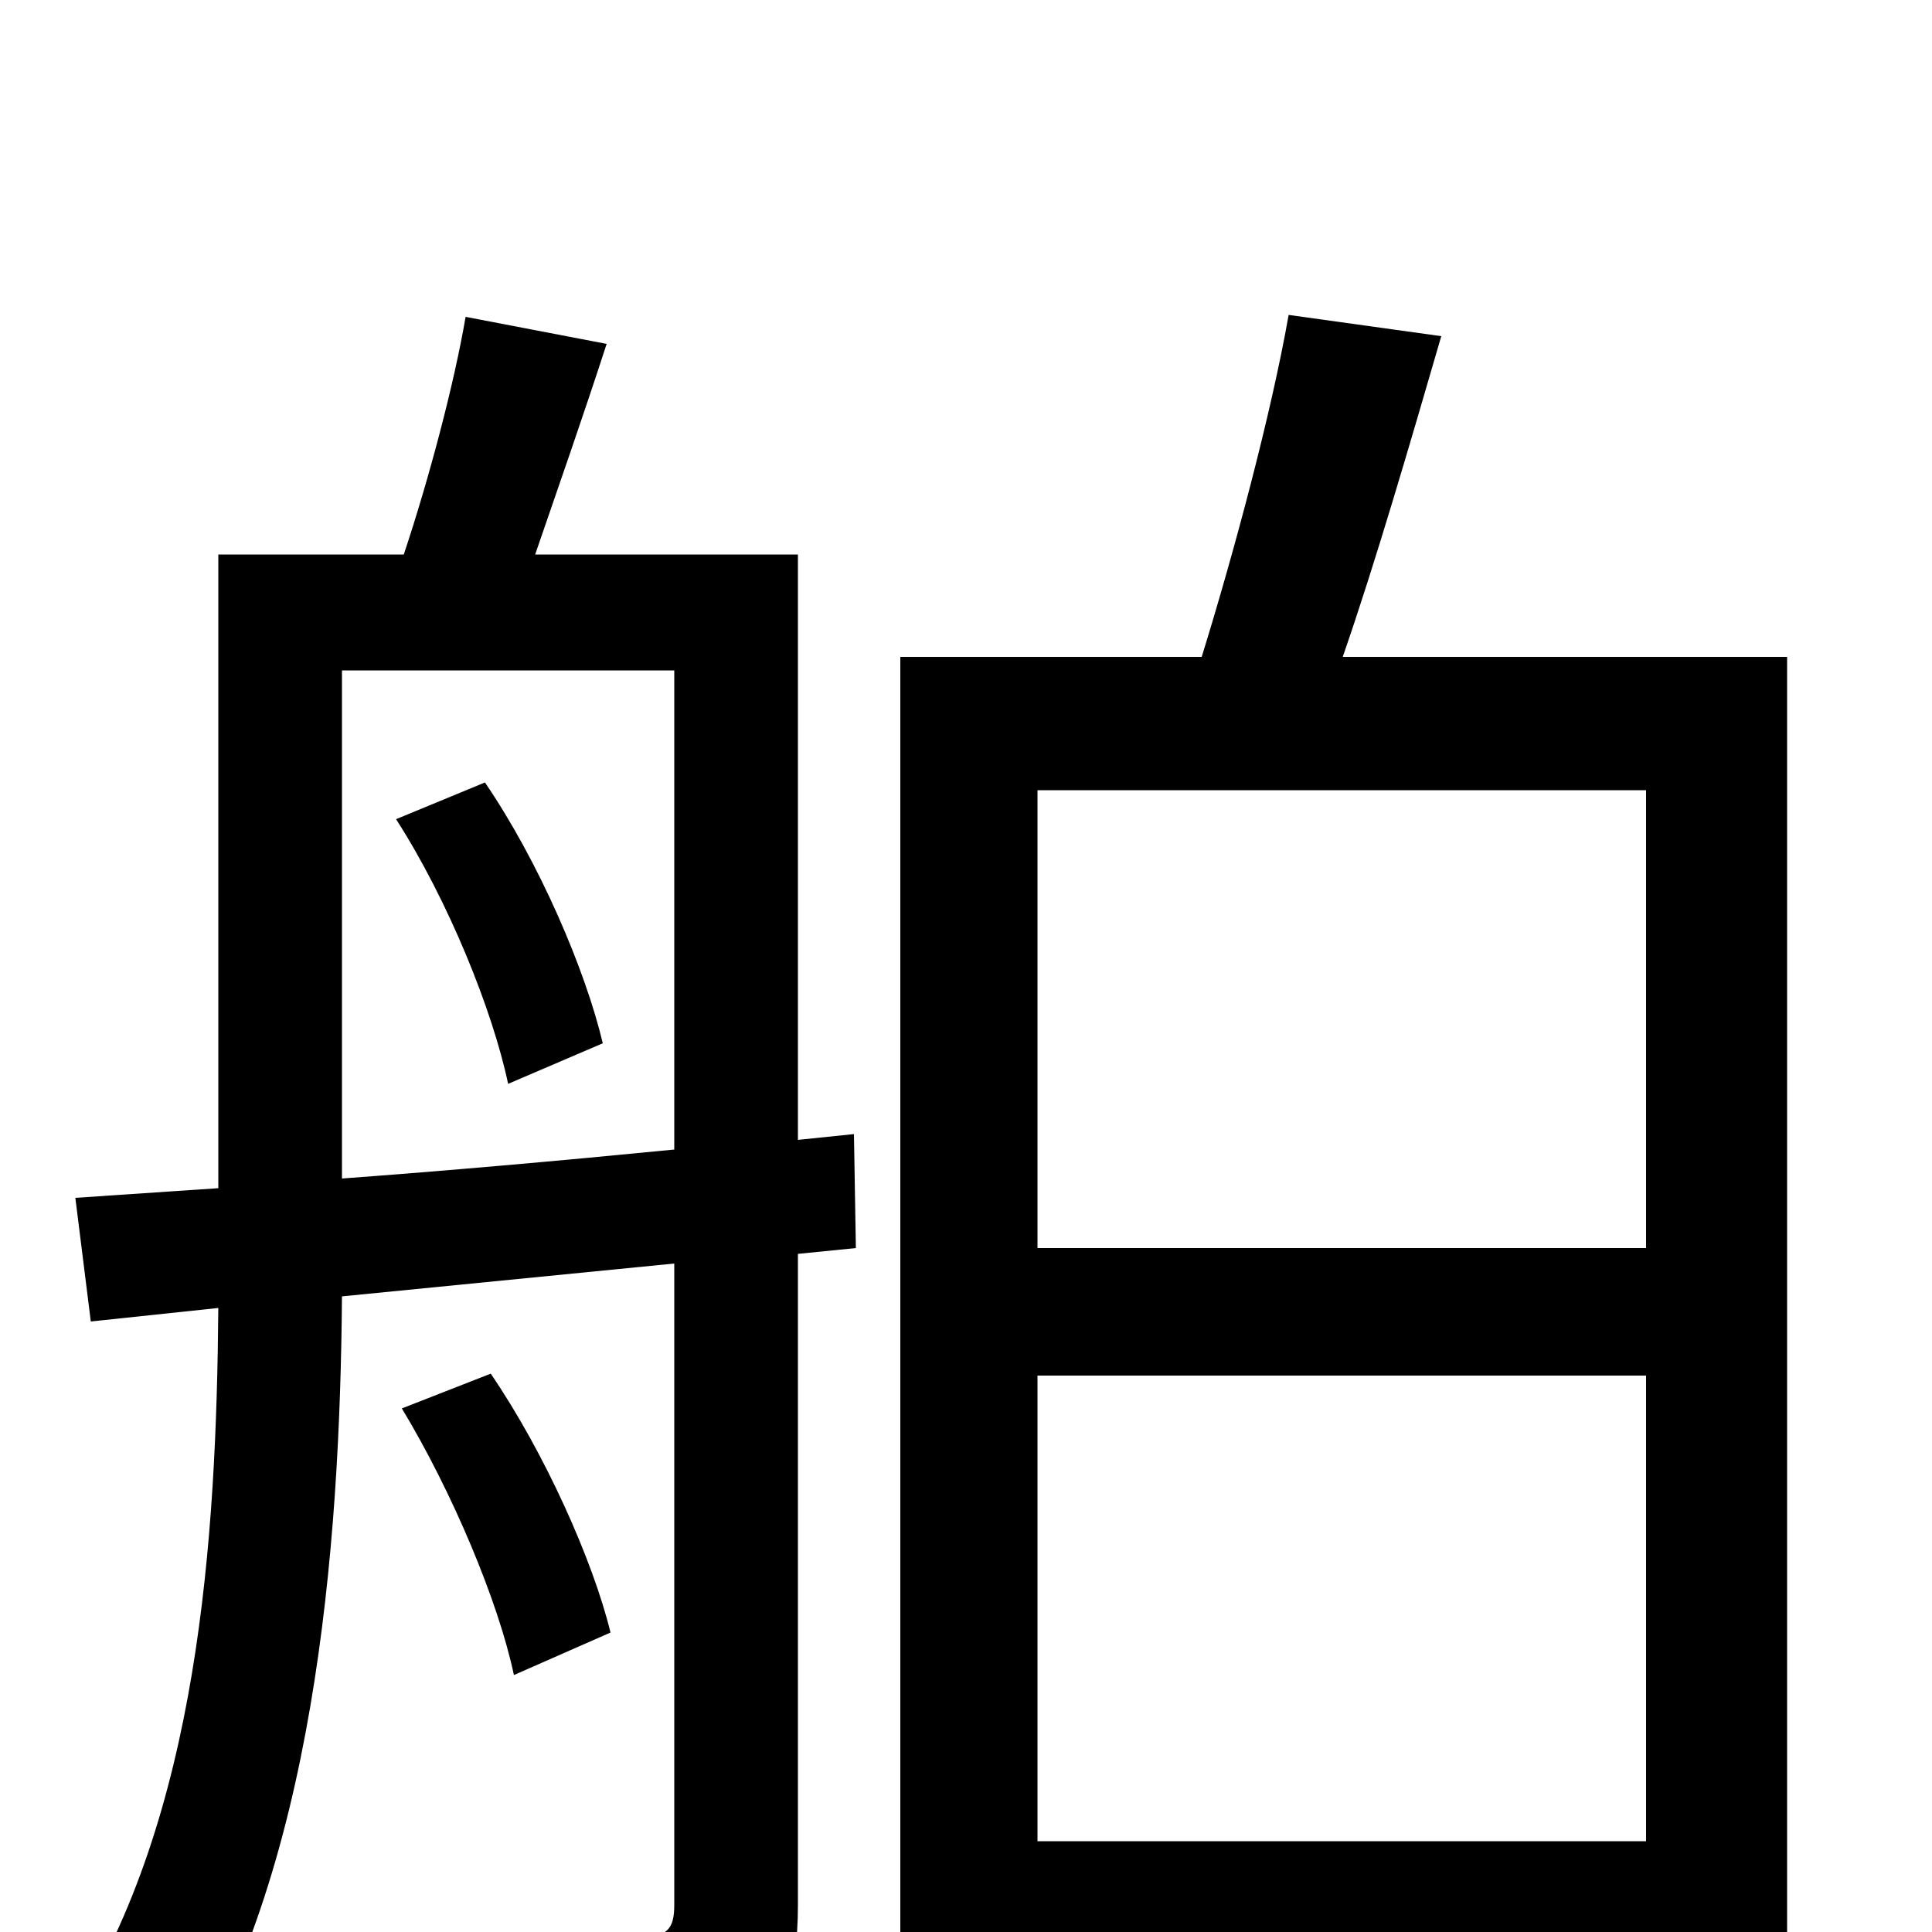 <svg xmlns="http://www.w3.org/2000/svg" viewBox="0 -1000 1000 1000">
	<path fill="#000000" d="M205 -576C232 -534 255 -477 263 -439L312 -460C303 -498 279 -554 251 -595ZM177 -653H349V-405C288 -399 231 -394 177 -390ZM442 -413L413 -410V-713H277C288 -745 302 -785 314 -822L241 -836C235 -801 222 -752 209 -713H113V-385L39 -380L47 -316L113 -323C112 -204 103 -60 37 43C52 50 80 69 91 81C163 -30 176 -199 177 -329L349 -346V-14C349 -1 345 2 332 3C322 4 283 4 239 2C248 20 257 48 260 66C321 66 358 65 381 53C405 42 413 23 413 -14V-351L443 -354ZM316 -155C307 -192 282 -248 254 -289L208 -271C234 -228 258 -171 266 -133ZM537 -47V-288H852V-47ZM852 -591V-354H537V-591ZM695 -660C712 -709 730 -771 746 -826L667 -837C658 -786 639 -715 622 -660H466V77H537V22H852V70H925V-660Z"/>
</svg>